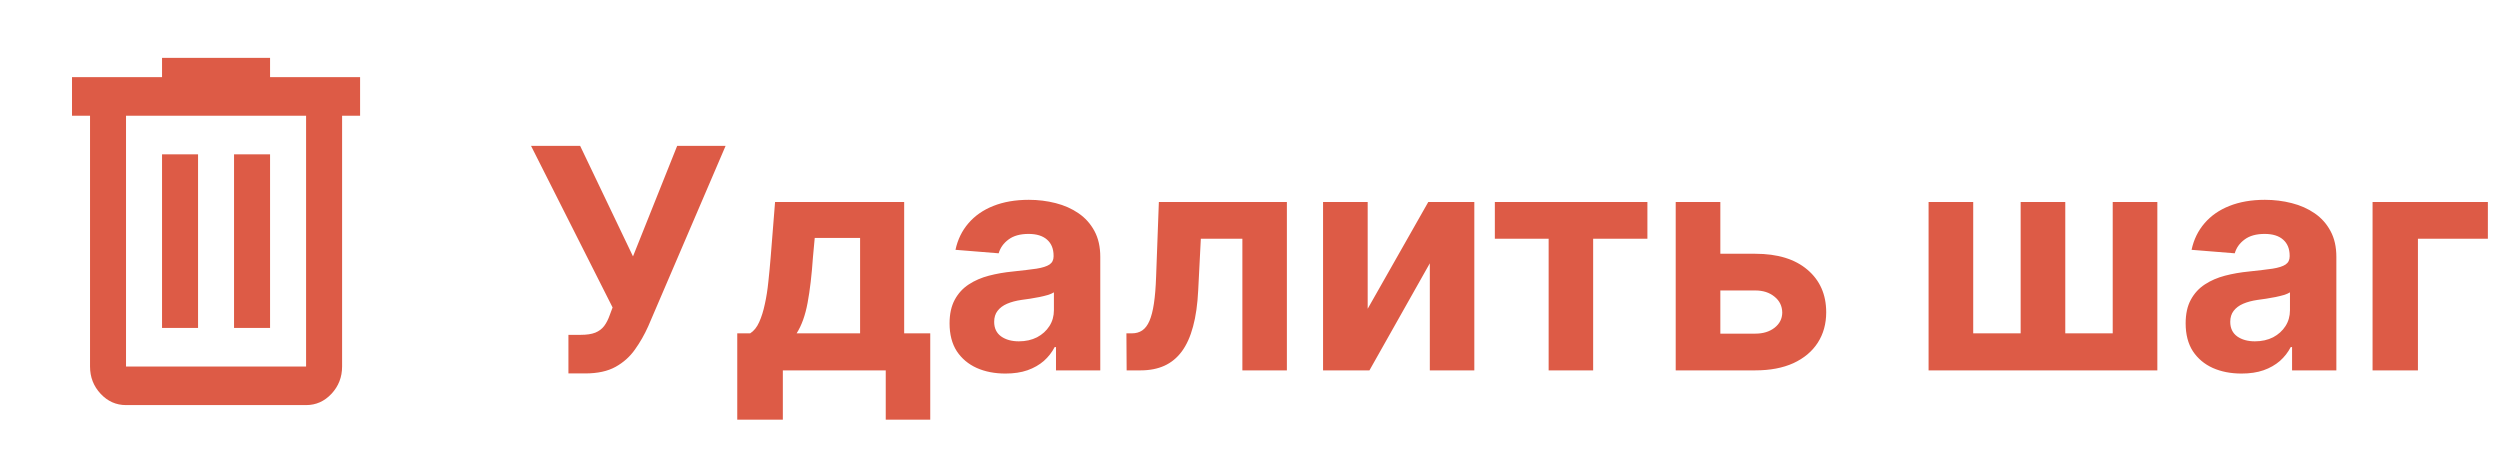 <svg width="81" height="15" viewBox="0 0 81 15" fill="none" xmlns="http://www.w3.org/2000/svg">
<mask id="mask0_183_2598" style="mask-type:alpha" maskUnits="userSpaceOnUse" x="0" y="0" width="14" height="15">
<rect width="14" height="15" fill="#D9D9D9"/>
</mask>
<g mask="url(#mask0_183_2598)">
<path d="M4.083 13.125C3.763 13.125 3.488 13.003 3.26 12.758C3.031 12.513 2.917 12.219 2.917 11.875V3.75H2.333V2.5H5.25V1.875H8.75V2.5H11.667V3.75H11.084V11.875C11.084 12.219 10.969 12.513 10.741 12.758C10.512 13.003 10.238 13.125 9.917 13.125H4.083ZM9.917 3.75H4.083V11.875H9.917V3.75ZM5.25 10.625H6.417V5H5.25V10.625ZM7.583 10.625H8.75V5H7.583V10.625Z" fill="#DD5B46"/>
</g>
<path d="M18.417 12.099V10.849H18.811C19.008 10.849 19.166 10.826 19.287 10.778C19.408 10.729 19.504 10.656 19.575 10.562C19.648 10.465 19.709 10.344 19.759 10.2L19.848 9.962L17.206 4.727H18.797L20.509 8.307L21.94 4.727H23.509L21.002 10.572C20.881 10.842 20.738 11.093 20.572 11.325C20.409 11.557 20.2 11.744 19.944 11.886C19.688 12.028 19.361 12.099 18.964 12.099H18.417ZM23.887 13.598V10.8H24.306C24.426 10.724 24.523 10.603 24.597 10.438C24.672 10.272 24.734 10.076 24.781 9.852C24.831 9.627 24.869 9.384 24.895 9.124C24.924 8.861 24.948 8.596 24.97 8.328L25.112 6.545H29.295V10.8H30.14V13.598H28.698V12H25.364V13.598H23.887ZM25.811 10.8H27.867V7.71H26.397L26.34 8.328C26.3 8.911 26.242 9.405 26.166 9.812C26.091 10.217 25.972 10.546 25.811 10.8ZM32.577 12.103C32.229 12.103 31.919 12.043 31.647 11.922C31.374 11.799 31.159 11.618 31 11.379C30.844 11.137 30.766 10.836 30.766 10.477C30.766 10.174 30.822 9.919 30.933 9.713C31.044 9.507 31.196 9.341 31.387 9.216C31.579 9.09 31.797 8.996 32.041 8.932C32.287 8.868 32.545 8.823 32.815 8.797C33.132 8.764 33.388 8.733 33.582 8.705C33.776 8.674 33.917 8.629 34.005 8.57C34.092 8.51 34.136 8.423 34.136 8.307V8.286C34.136 8.061 34.065 7.887 33.923 7.763C33.783 7.64 33.584 7.579 33.326 7.579C33.054 7.579 32.837 7.639 32.676 7.76C32.516 7.878 32.409 8.027 32.357 8.207L30.958 8.094C31.029 7.762 31.168 7.476 31.377 7.234C31.585 6.991 31.854 6.803 32.183 6.673C32.514 6.541 32.898 6.474 33.334 6.474C33.636 6.474 33.926 6.51 34.203 6.581C34.483 6.652 34.73 6.762 34.946 6.911C35.163 7.06 35.335 7.252 35.461 7.487C35.586 7.719 35.649 7.997 35.649 8.321V12H34.214V11.244H34.172C34.084 11.414 33.967 11.564 33.82 11.695C33.673 11.822 33.497 11.923 33.291 11.996C33.085 12.068 32.847 12.103 32.577 12.103ZM33.01 11.059C33.233 11.059 33.429 11.015 33.6 10.928C33.77 10.838 33.904 10.717 34.001 10.565C34.098 10.414 34.147 10.242 34.147 10.05V9.472C34.099 9.502 34.034 9.531 33.951 9.557C33.871 9.58 33.78 9.603 33.678 9.624C33.576 9.643 33.474 9.661 33.373 9.678C33.271 9.692 33.178 9.705 33.096 9.717C32.918 9.743 32.763 9.784 32.63 9.841C32.498 9.898 32.395 9.975 32.321 10.072C32.248 10.166 32.211 10.285 32.211 10.427C32.211 10.633 32.286 10.79 32.435 10.899C32.587 11.006 32.778 11.059 33.01 11.059ZM36.503 12L36.496 10.8H36.677C36.805 10.8 36.915 10.769 37.007 10.707C37.102 10.643 37.18 10.54 37.242 10.398C37.303 10.256 37.352 10.068 37.387 9.834C37.423 9.597 37.446 9.306 37.458 8.96L37.547 6.545H41.695V12H40.253V7.735H38.907L38.822 9.401C38.8 9.857 38.745 10.251 38.655 10.579C38.567 10.909 38.445 11.178 38.289 11.389C38.133 11.598 37.945 11.751 37.724 11.851C37.504 11.95 37.249 12 36.957 12H36.503ZM44.313 10.004L46.276 6.545H47.768V12H46.326V8.531L44.37 12H42.867V6.545H44.313V10.004ZM48.433 7.735V6.545H53.376V7.735H51.618V12H50.176V7.735H48.433ZM55.241 8.222H56.871C57.593 8.222 58.157 8.394 58.562 8.74C58.966 9.083 59.169 9.543 59.169 10.118C59.169 10.492 59.078 10.821 58.895 11.105C58.713 11.387 58.45 11.607 58.107 11.766C57.764 11.922 57.352 12 56.871 12H54.293V6.545H55.739V10.81H56.871C57.125 10.81 57.333 10.746 57.496 10.619C57.66 10.491 57.742 10.327 57.745 10.129C57.742 9.918 57.66 9.746 57.496 9.614C57.333 9.479 57.125 9.411 56.871 9.411H55.241V8.222ZM62.486 6.545H63.932V10.8H65.469V6.545H66.915V10.8H68.452V6.545H69.898V12H62.486V6.545ZM72.626 12.103C72.278 12.103 71.968 12.043 71.695 11.922C71.423 11.799 71.208 11.618 71.049 11.379C70.893 11.137 70.815 10.836 70.815 10.477C70.815 10.174 70.87 9.919 70.982 9.713C71.093 9.507 71.245 9.341 71.436 9.216C71.628 9.09 71.846 8.996 72.09 8.932C72.336 8.868 72.594 8.823 72.864 8.797C73.181 8.764 73.437 8.733 73.631 8.705C73.825 8.674 73.966 8.629 74.053 8.57C74.141 8.51 74.185 8.423 74.185 8.307V8.286C74.185 8.061 74.114 7.887 73.972 7.763C73.832 7.64 73.633 7.579 73.375 7.579C73.103 7.579 72.886 7.639 72.725 7.76C72.564 7.878 72.458 8.027 72.406 8.207L71.007 8.094C71.078 7.762 71.217 7.476 71.426 7.234C71.634 6.991 71.903 6.803 72.232 6.673C72.563 6.541 72.947 6.474 73.382 6.474C73.685 6.474 73.975 6.51 74.252 6.581C74.532 6.652 74.779 6.762 74.995 6.911C75.212 7.06 75.384 7.252 75.509 7.487C75.635 7.719 75.698 7.997 75.698 8.321V12H74.263V11.244H74.22C74.133 11.414 74.016 11.564 73.869 11.695C73.722 11.822 73.546 11.923 73.34 11.996C73.134 12.068 72.896 12.103 72.626 12.103ZM73.059 11.059C73.282 11.059 73.478 11.015 73.649 10.928C73.819 10.838 73.953 10.717 74.05 10.565C74.147 10.414 74.195 10.242 74.195 10.05V9.472C74.148 9.502 74.083 9.531 74 9.557C73.92 9.58 73.829 9.603 73.727 9.624C73.625 9.643 73.523 9.661 73.421 9.678C73.32 9.692 73.227 9.705 73.144 9.717C72.967 9.743 72.812 9.784 72.679 9.841C72.547 9.898 72.444 9.975 72.37 10.072C72.297 10.166 72.26 10.285 72.26 10.427C72.26 10.633 72.335 10.79 72.484 10.899C72.635 11.006 72.827 11.059 73.059 11.059ZM80.607 6.545V7.735H78.341V12H76.871V6.545H80.607Z" fill="#DD5B46"/>
</svg>
